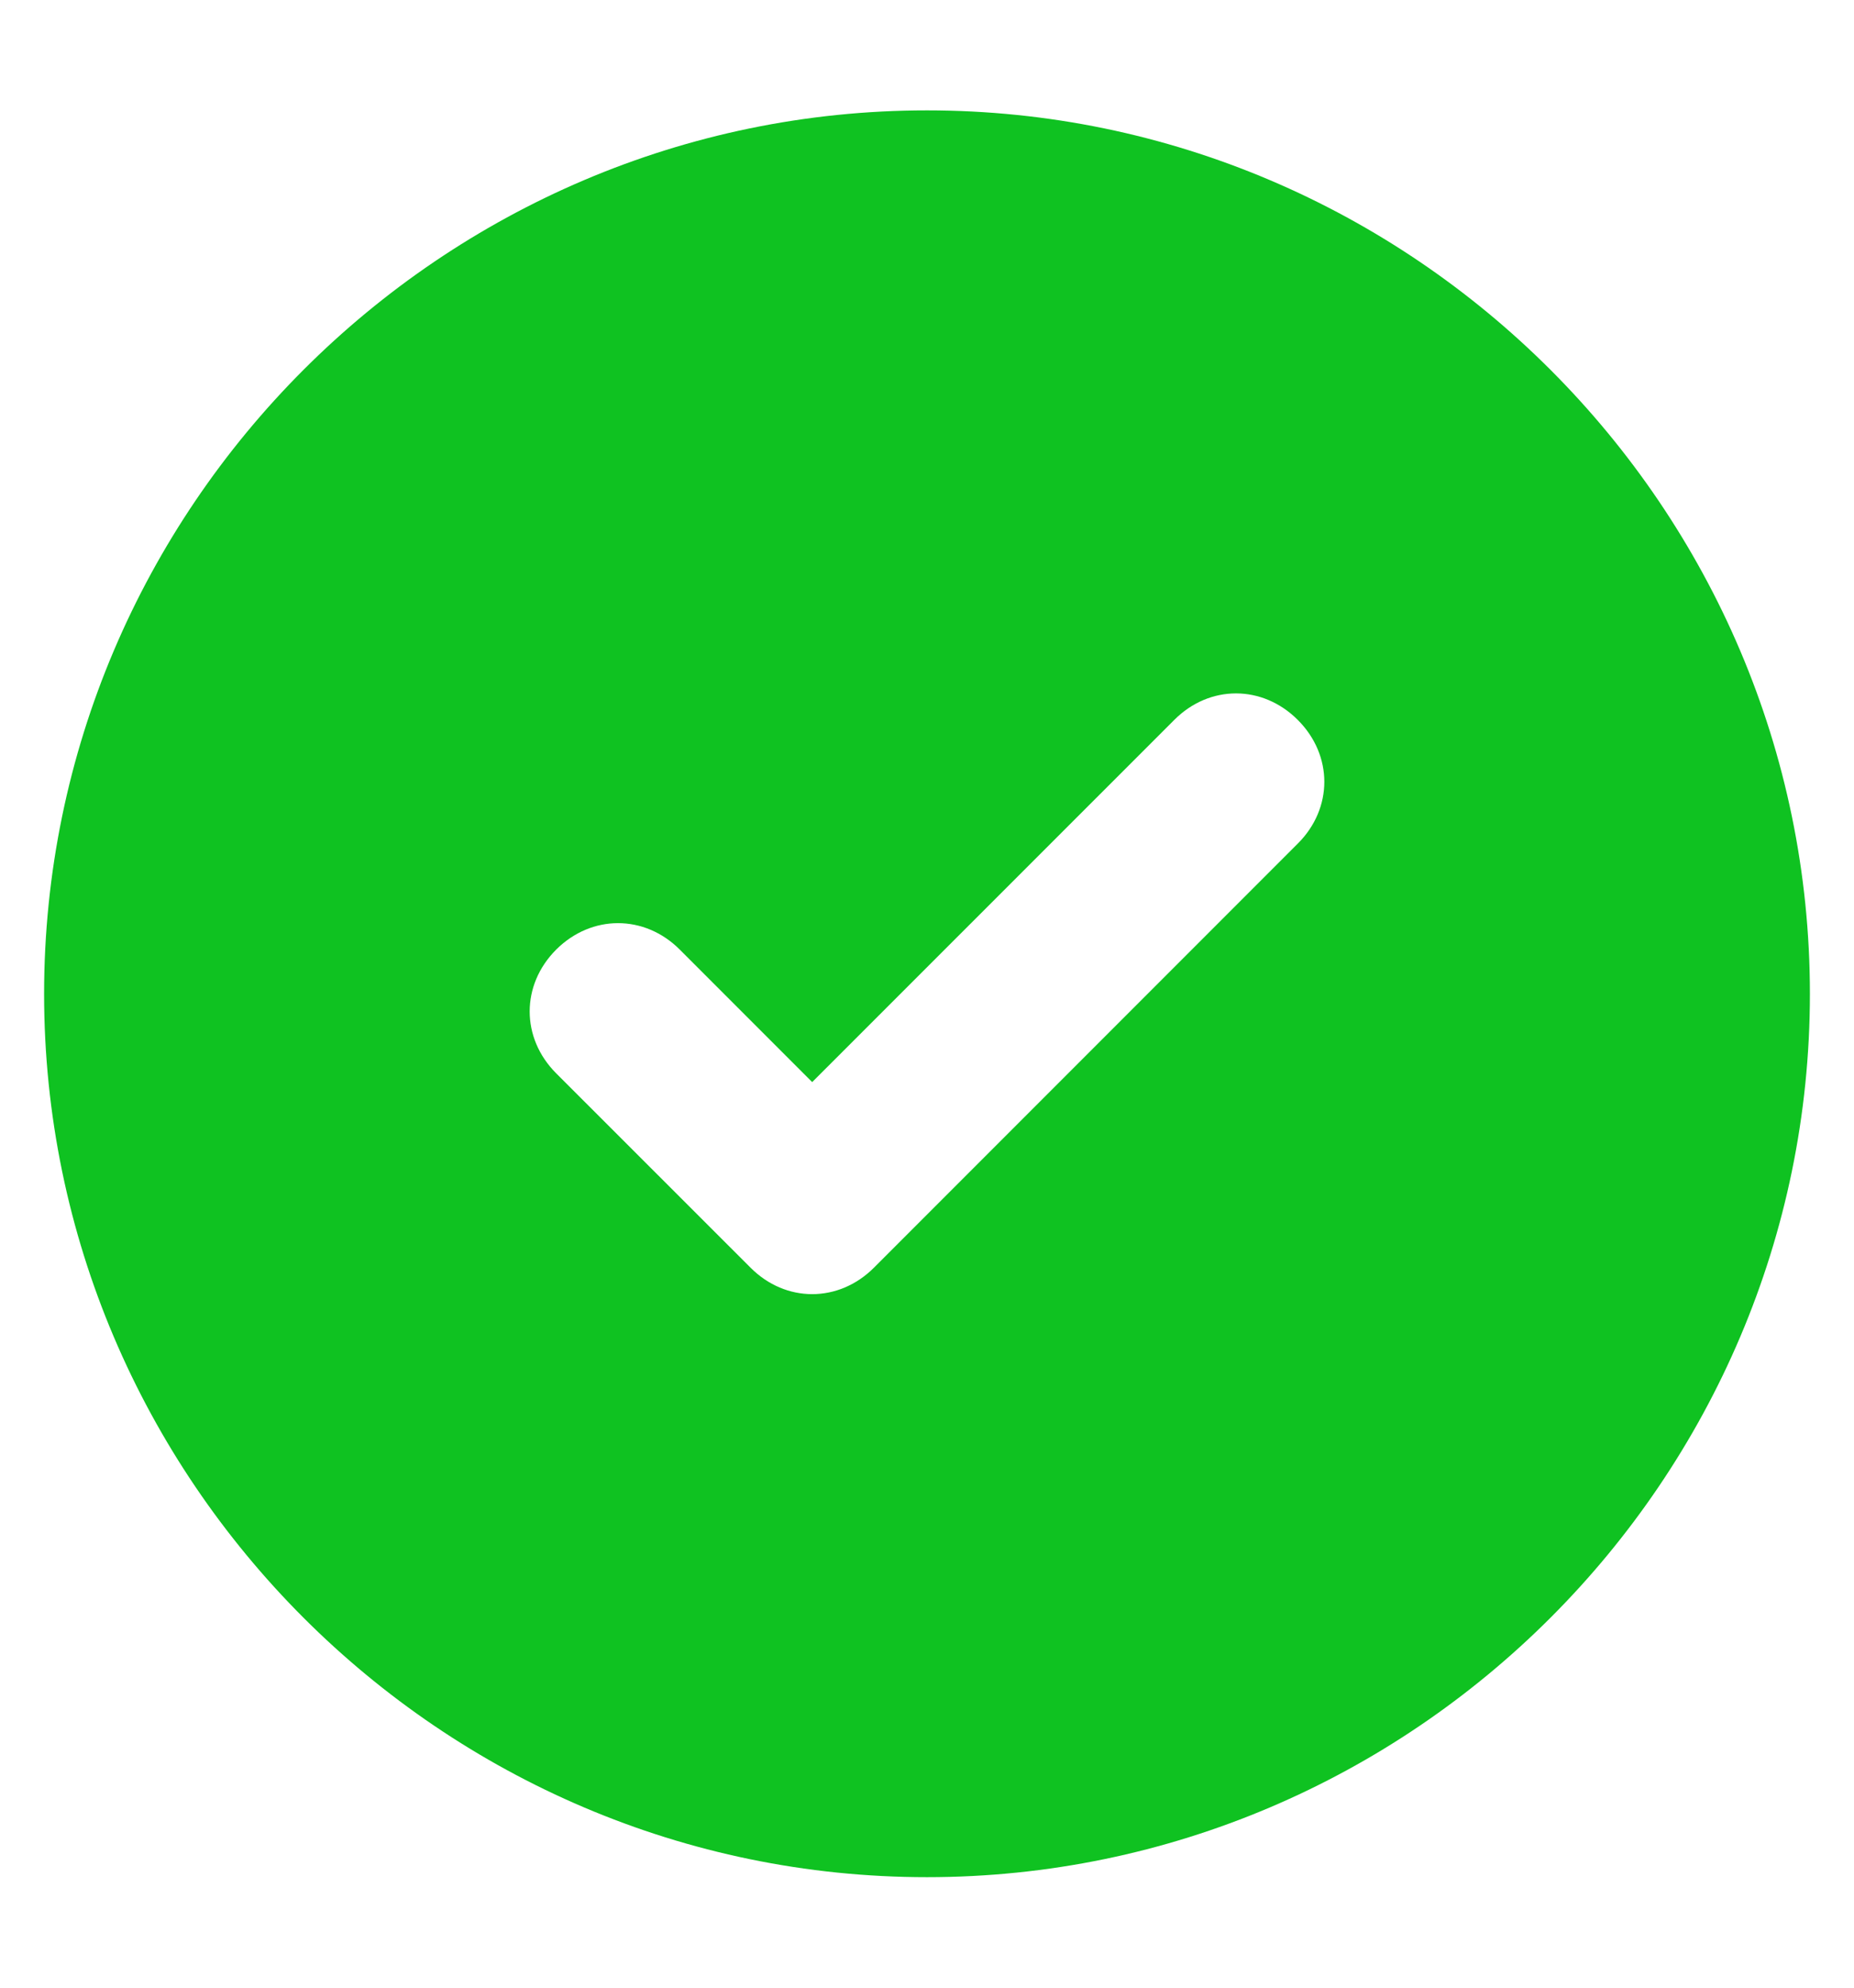 <svg width="14" height="15" viewBox="0 0 14 15" fill="none" xmlns="http://www.w3.org/2000/svg">
<path d="M7 0.833C3.333 0.833 0.333 3.833 0.333 7.5C0.333 11.166 3.333 14.166 7 14.166C10.667 14.166 13.667 11.166 13.667 7.5C13.667 3.833 10.667 0.833 7 0.833ZM9.8 6.366L6.6 9.566C6.333 9.833 5.933 9.833 5.667 9.566L4.2 8.1C3.933 7.833 3.933 7.433 4.2 7.166C4.467 6.9 4.867 6.9 5.133 7.166L6.133 8.166L8.867 5.433C9.133 5.166 9.533 5.166 9.8 5.433C10.067 5.7 10.067 6.1 9.8 6.366Z" fill="#0FC221"/>
</svg>
